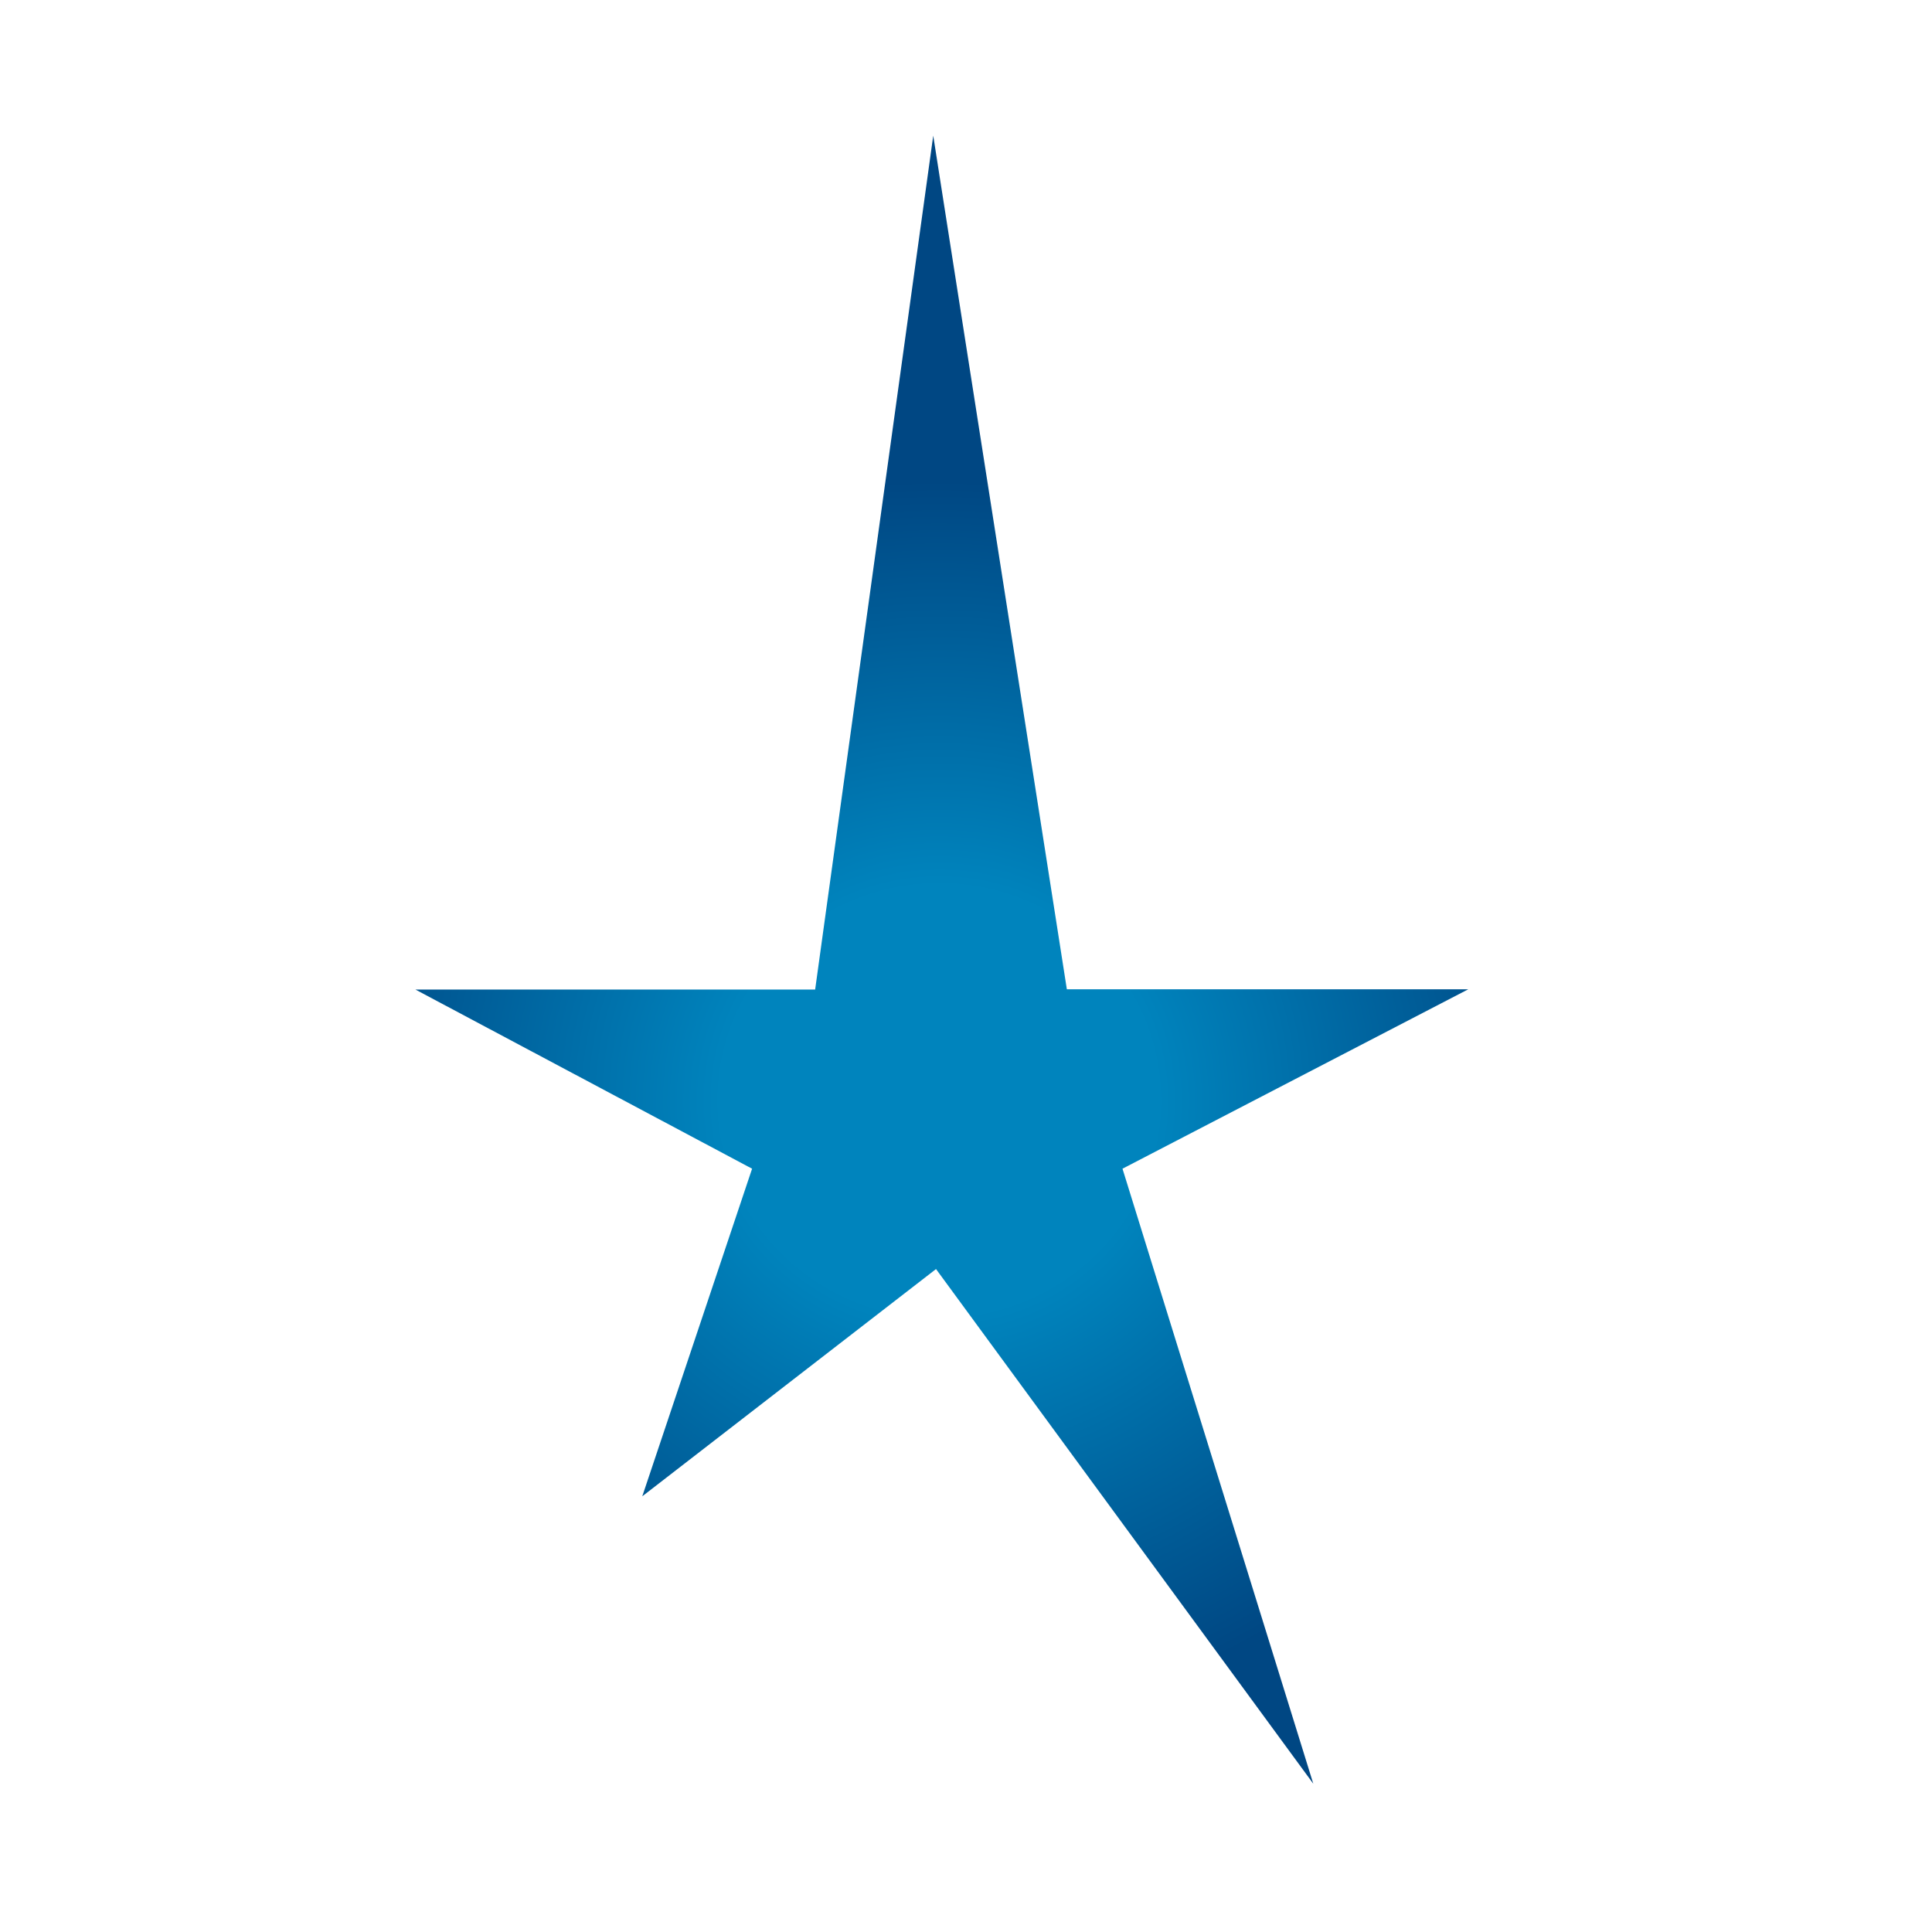 <svg width="50" height="50" viewBox="0 0 50 50" fill="none" xmlns="http://www.w3.org/2000/svg">
<rect width="50" height="50" fill="white"/>
<path d="M27.61 25.602L24.152 3.511L21.096 25.609H10.75L19.464 30.246L16.622 38.724L24.224 32.843L33.988 46.163L29.05 30.246L38 25.602H27.61Z" fill="url(#paint0_radial)"/>
<defs>
<radialGradient id="paint0_radial" cx="0" cy="0" r="1" gradientUnits="userSpaceOnUse" gradientTransform="translate(24.309 28.456) scale(25.502 25.006)">
<stop offset="0.22" stop-color="#0084BD"/>
<stop offset="0.637" stop-color="#004783"/>
<stop offset="1" stop-color="#004783"/>
</radialGradient>
</defs>
</svg>
